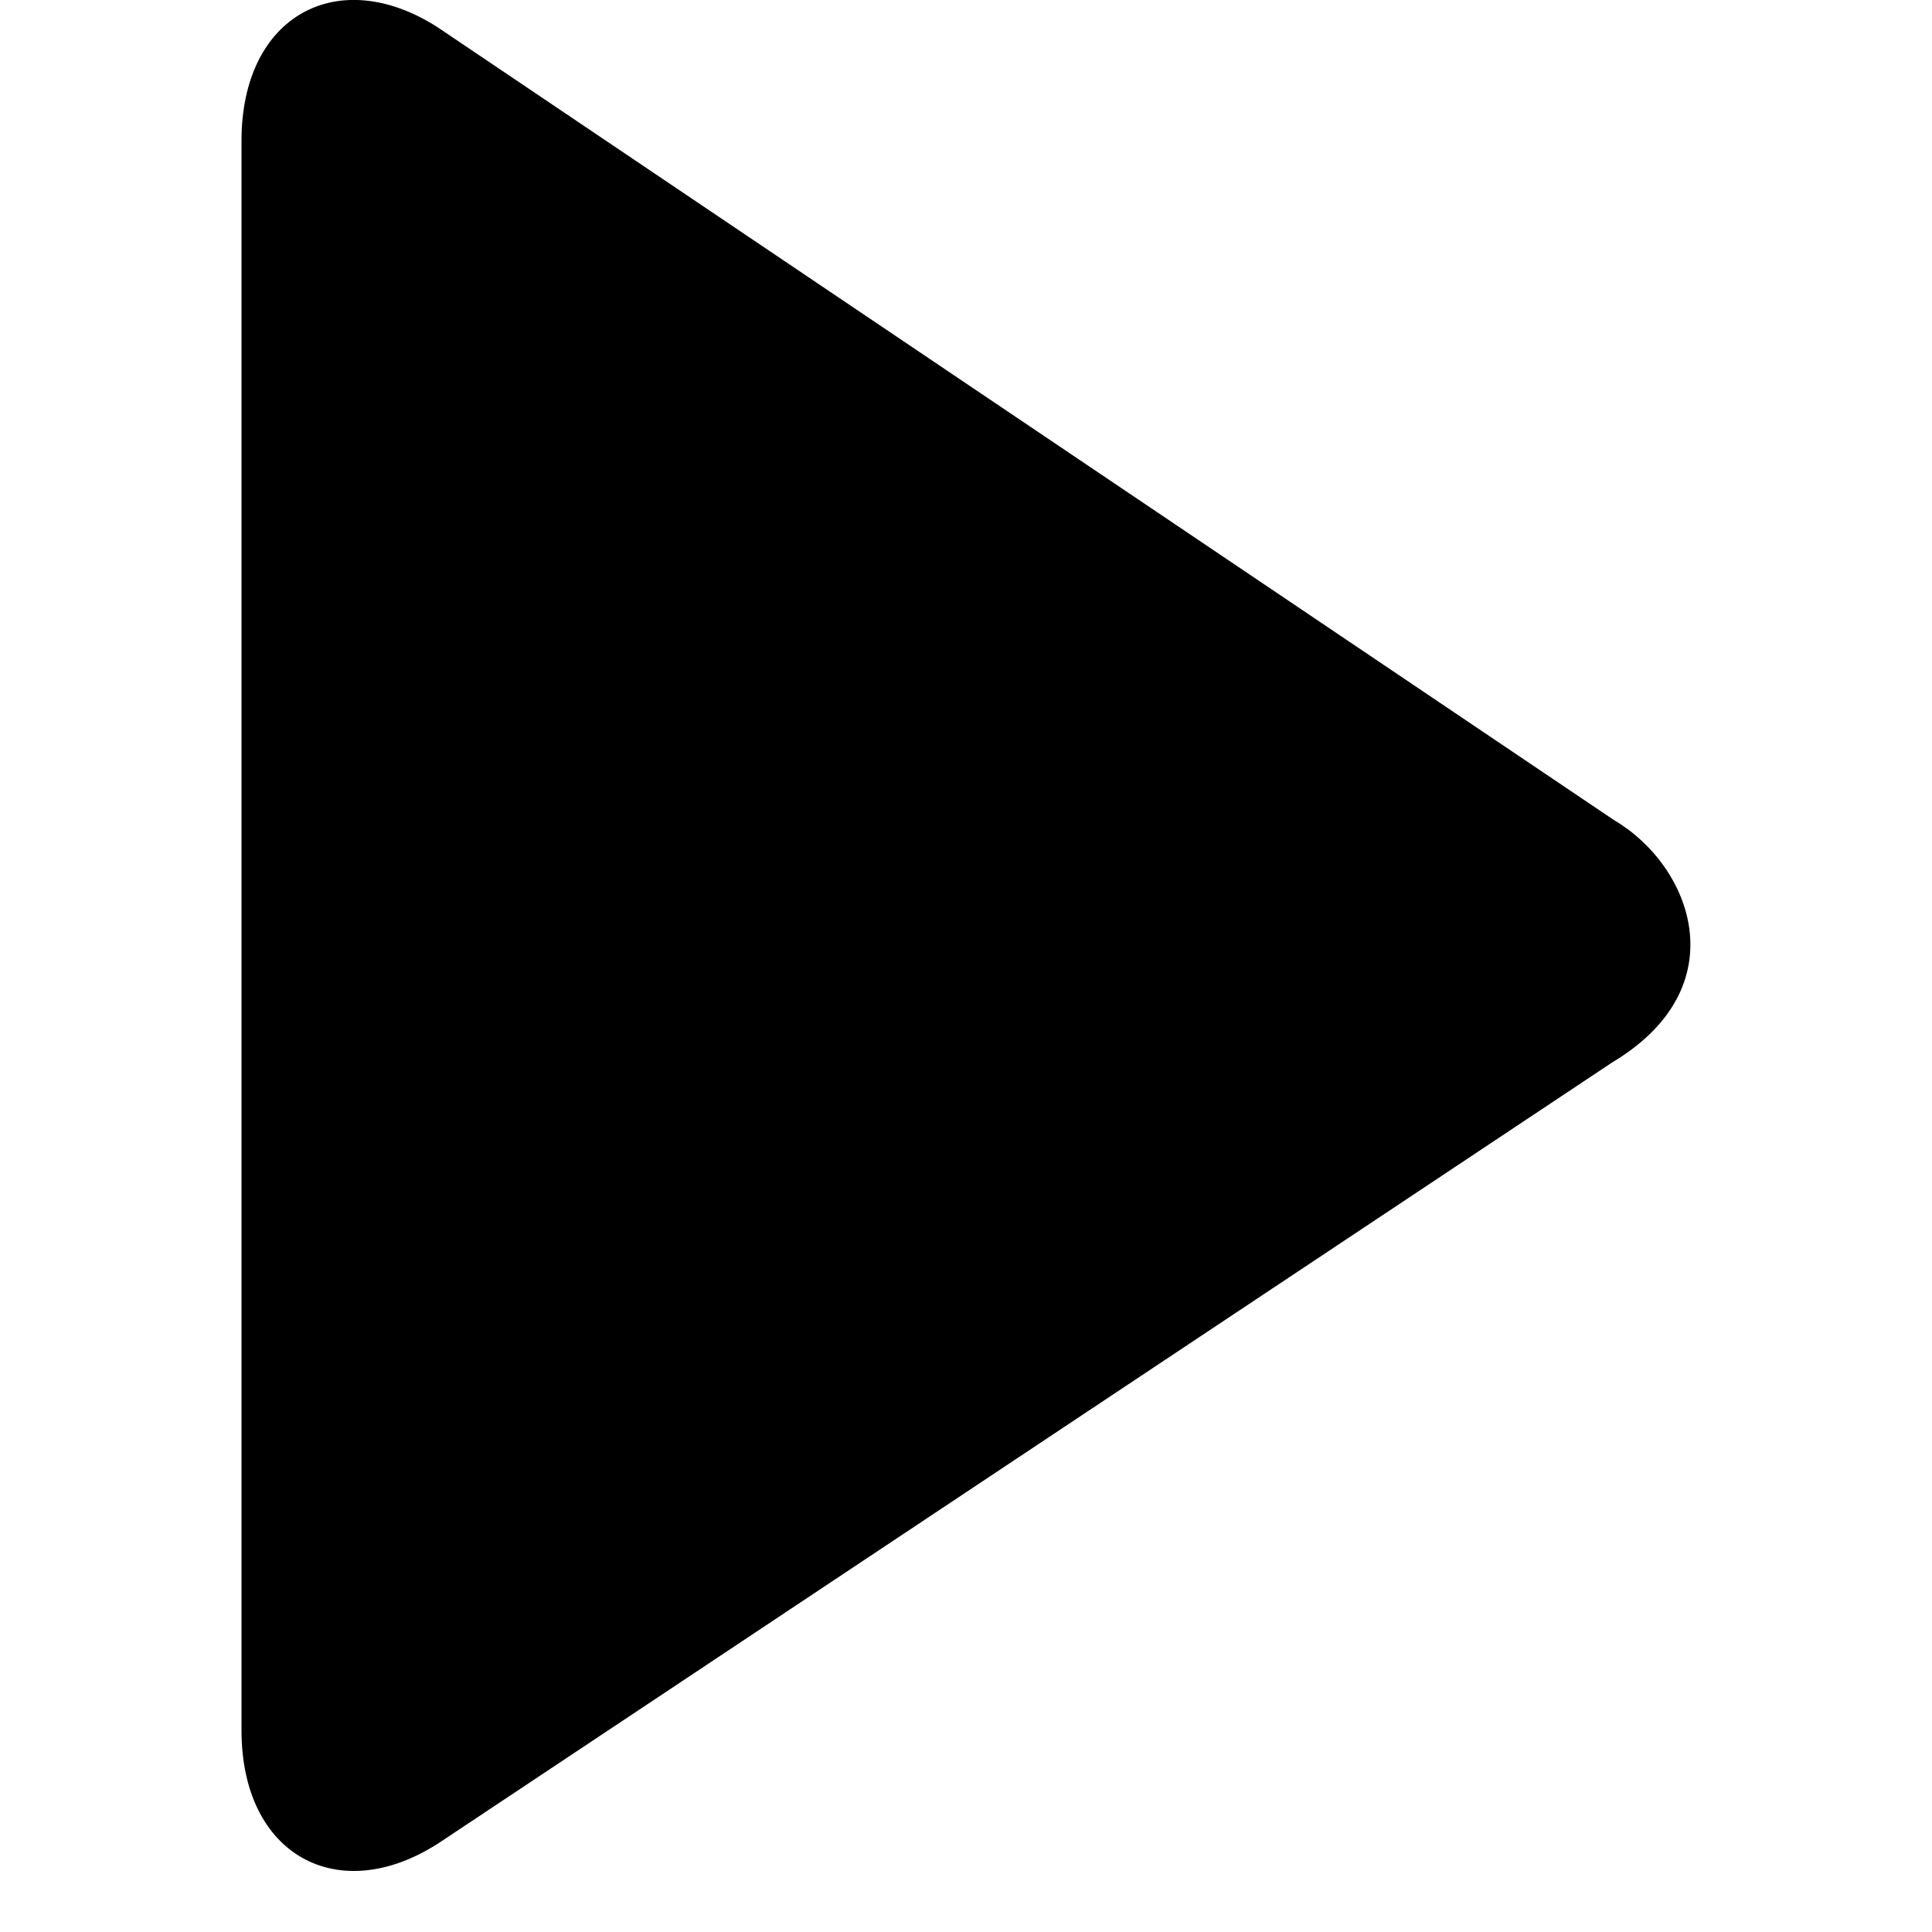 <?xml version="1.0" encoding="utf-8"?>
<!-- Generated by IcoMoon.io -->
<!DOCTYPE svg PUBLIC "-//W3C//DTD SVG 1.1//EN" "http://www.w3.org/Graphics/SVG/1.1/DTD/svg11.dtd">
<svg version="1.1" xmlns="http://www.w3.org/2000/svg" xmlns:xlink="http://www.w3.org/1999/xlink" width="32" height="32" viewBox="0 0 32 32">
<path d="M7.249 30.539l19.454-12.942c2.083-1.245 1.321-3.253 0.034-4.011l-19.488-13.134c-1.64-1.053-3.249-0.206-3.249 1.88v26.326c0 2.083 1.609 2.93 3.249 1.88z"></path>
</svg>
